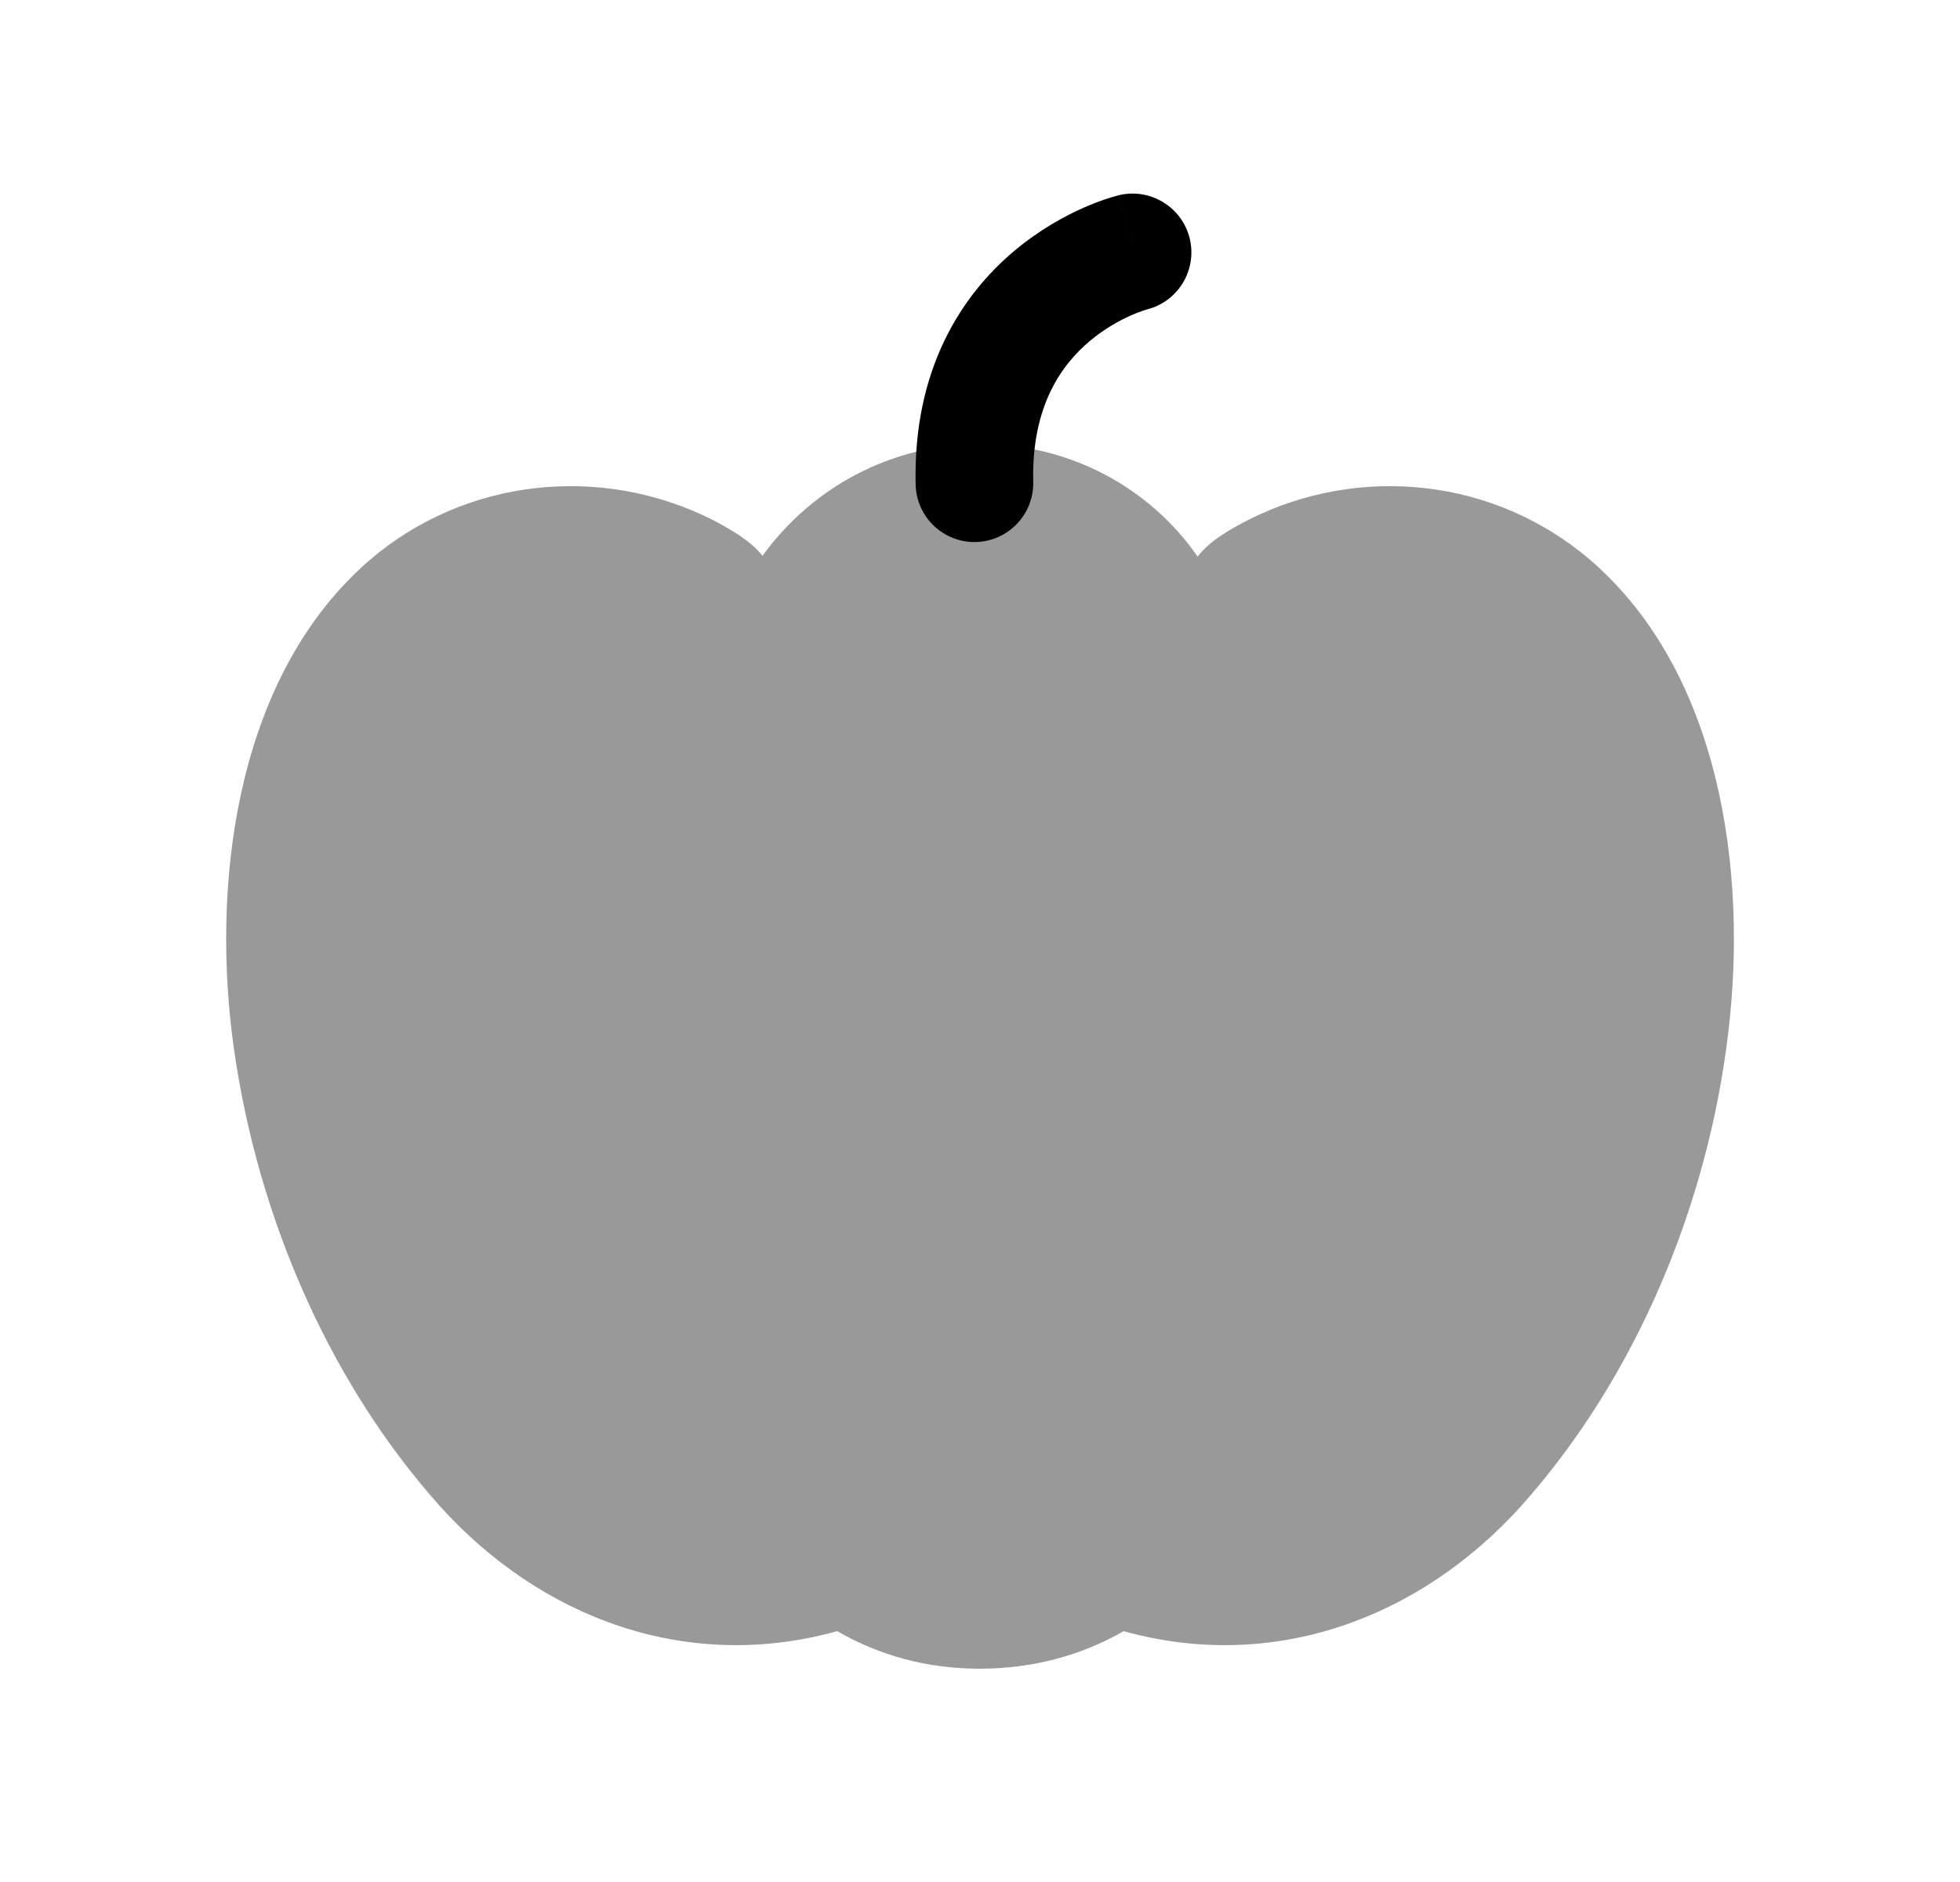 <svg width="25" height="24" viewBox="0 0 25 24" fill="none" xmlns="http://www.w3.org/2000/svg">
<path opacity="0.4" d="M5.603 19.198C6.904 20.645 8.773 21.332 10.679 20.801C11.22 21.114 11.83 21.28 12.496 21.28C13.162 21.28 13.79 21.114 14.332 20.801C16.237 21.332 18.107 20.645 19.409 19.198C20.877 17.552 21.783 15.356 22.043 13.179C22.293 11.118 21.95 8.577 20.283 7.14C19.066 6.099 17.348 5.912 15.921 6.63C15.702 6.745 15.432 6.891 15.276 7.099C14.672 6.224 13.651 5.662 12.505 5.662C11.361 5.662 10.35 6.224 9.726 7.088C9.57 6.891 9.309 6.745 9.09 6.63C7.664 5.912 5.935 6.099 4.718 7.14C3.052 8.577 2.708 11.118 2.958 13.179C3.228 15.356 4.135 17.552 5.603 19.198Z" fill="black"/>
<path fill-rule="evenodd" clip-rule="evenodd" d="M14.63 3.946C14.63 3.946 14.63 3.946 14.63 3.946C14.63 3.946 14.629 3.946 14.627 3.947C14.621 3.948 14.609 3.952 14.591 3.958C14.555 3.97 14.498 3.99 14.426 4.022C14.281 4.086 14.088 4.191 13.899 4.35C13.542 4.651 13.156 5.178 13.179 6.144C13.189 6.558 12.861 6.902 12.447 6.912C12.033 6.922 11.689 6.594 11.679 6.18C11.644 4.71 12.266 3.765 12.932 3.204C13.255 2.932 13.577 2.757 13.819 2.65C13.941 2.596 14.046 2.558 14.123 2.533C14.161 2.52 14.193 2.511 14.218 2.504C14.23 2.5 14.241 2.497 14.249 2.495L14.26 2.492L14.264 2.491L14.266 2.491L14.267 2.491C14.268 2.49 14.268 2.49 14.446 3.219L14.268 2.49C14.67 2.392 15.076 2.639 15.175 3.041C15.272 3.441 15.029 3.845 14.63 3.946Z" fill="black"/>
</svg>